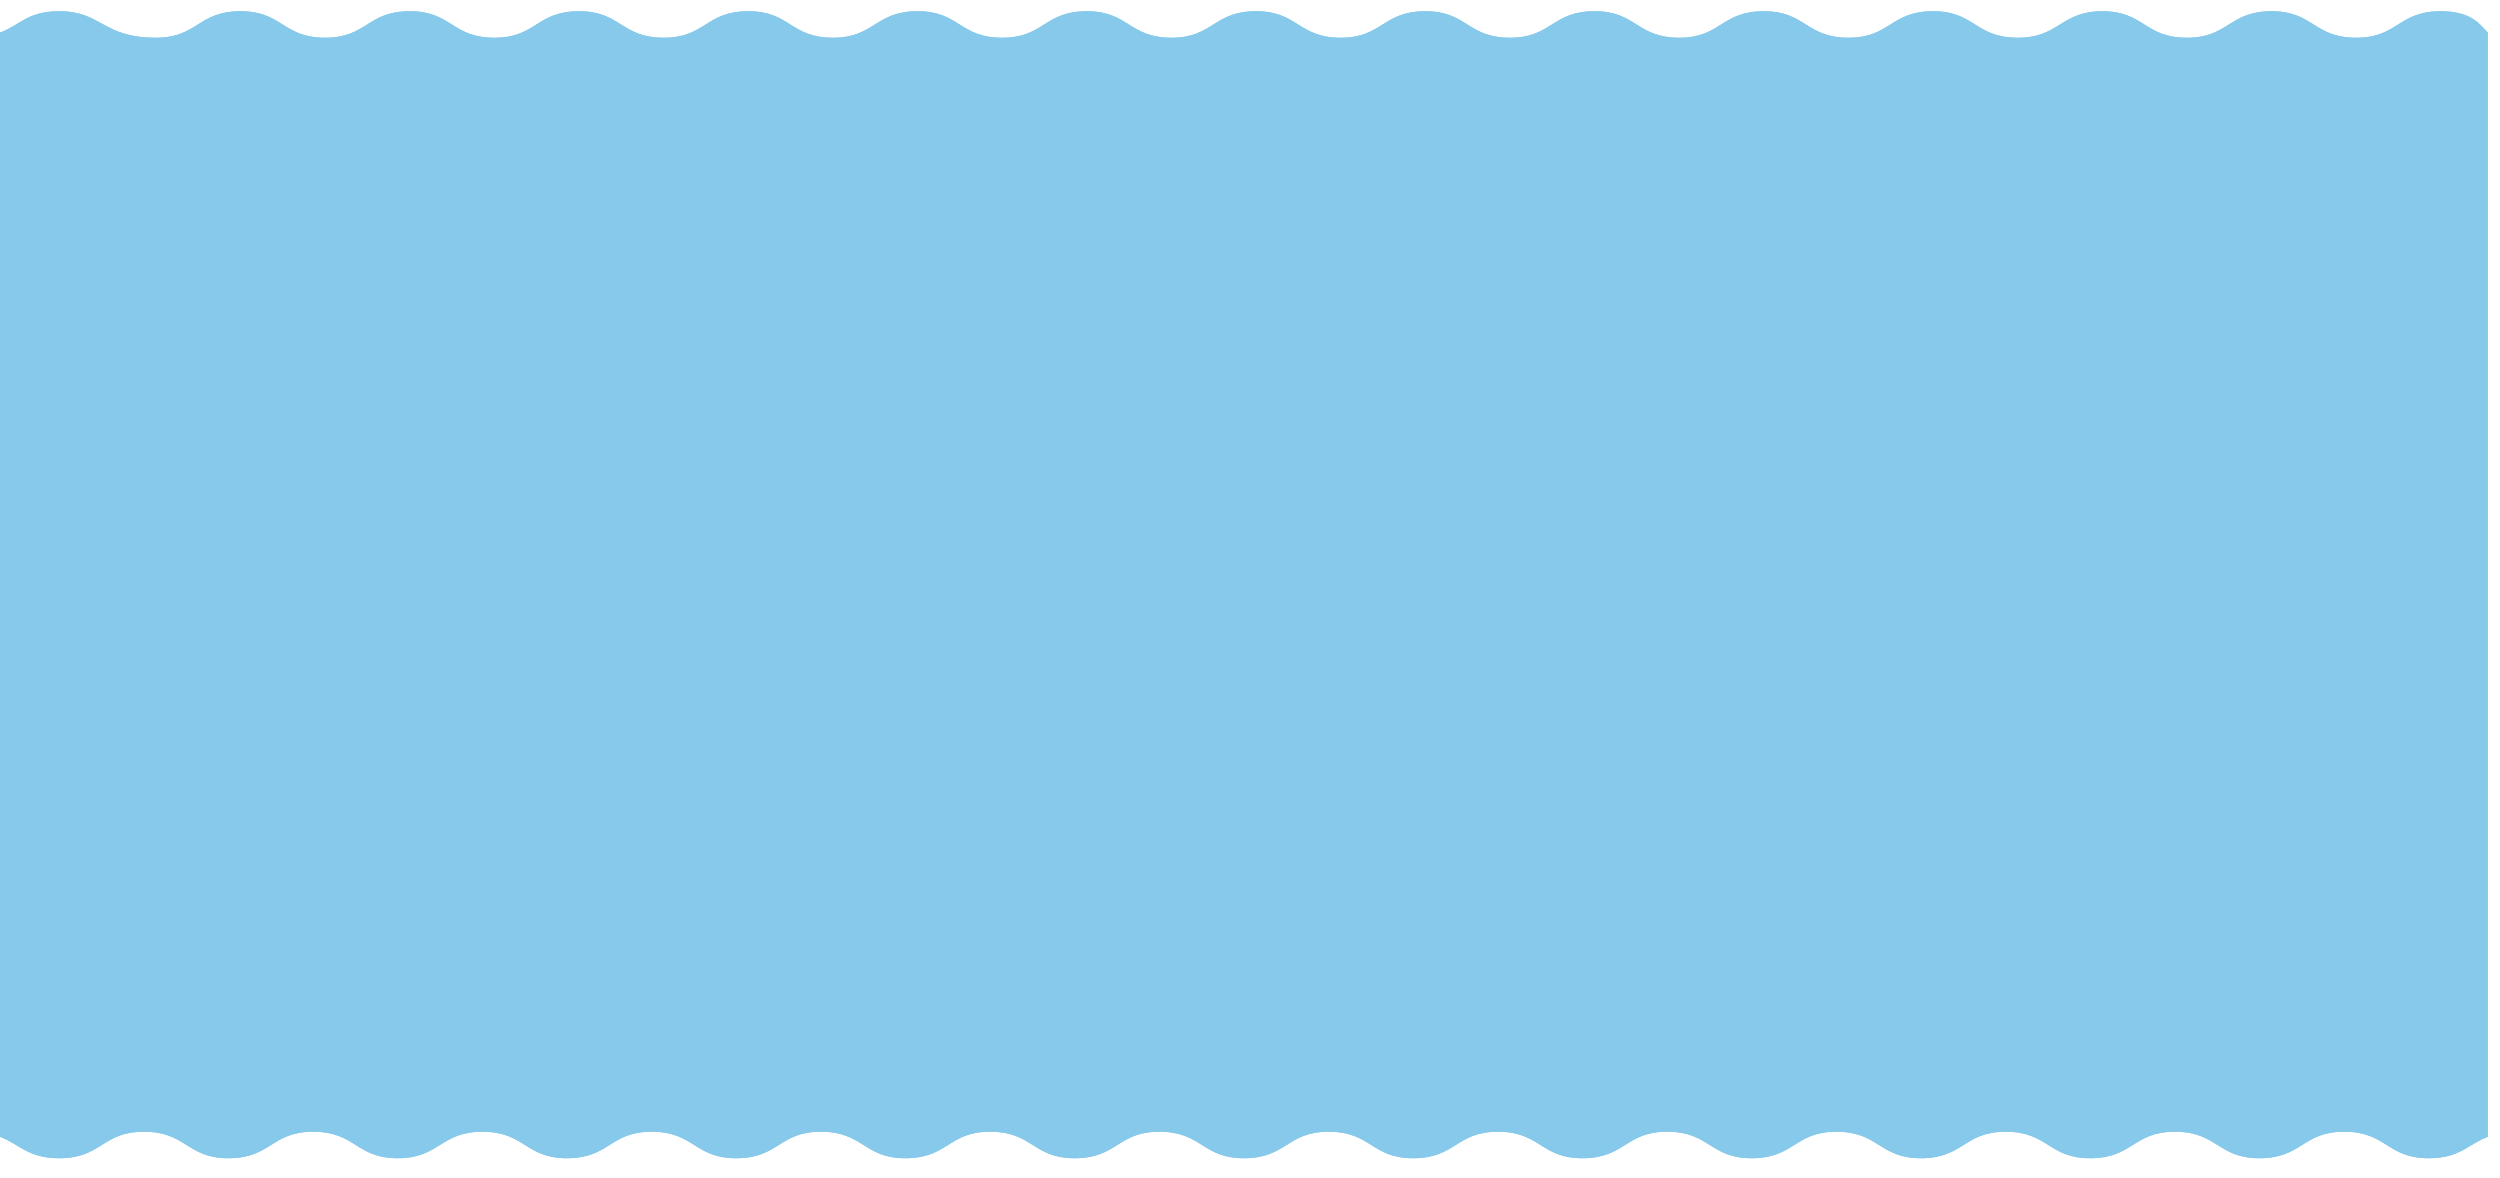 <?xml version="1.0" encoding="utf-8"?>
<!-- Generator: Adobe Illustrator 22.0.1, SVG Export Plug-In . SVG Version: 6.00 Build 0)  -->
<svg version="1.1" id="圖層_1" xmlns="http://www.w3.org/2000/svg" xmlns:xlink="http://www.w3.org/1999/xlink" x="0px" y="0px"
	 viewBox="0 0 245.2 115.5" style="enable-background:new 0 0 245.2 115.5;" xml:space="preserve">
<style type="text/css">
	.st0{fill:#86C9EA;}
</style>
<g>
	<path class="st0" d="M239.4,1.1c-4.2,0-4.2,2.6-8.3,2.6c-4.2,0-4.2-2.6-8.3-2.6c-4.2,0-4.2,2.6-8.3,2.6c-4.2,0-4.2-2.6-8.3-2.6
		s-4.2,2.6-8.3,2.6c-4.2,0-4.2-2.6-8.3-2.6c-4.2,0-4.2,2.6-8.3,2.6c-4.2,0-4.2-2.6-8.3-2.6c-4.2,0-4.2,2.6-8.3,2.6
		c-4.2,0-4.2-2.6-8.3-2.6c-4.2,0-4.2,2.6-8.3,2.6c-4.2,0-4.2-2.6-8.3-2.6c-4.2,0-4.2,2.6-8.3,2.6c-4.2,0-4.2-2.6-8.3-2.6
		c-4.2,0-4.2,2.6-8.3,2.6c-4.2,0-4.2-2.6-8.3-2.6c-4.2,0-4.2,2.6-8.3,2.6c-4.2,0-4.2-2.6-8.3-2.6c-4.2,0-4.2,2.6-8.3,2.6
		c-4.2,0-4.2-2.6-8.3-2.6c-4.2,0-4.2,2.6-8.3,2.6c-4.2,0-4.2-2.6-8.3-2.6c-4.2,0-4.2,2.6-8.3,2.6c-4.2,0-4.2-2.6-8.3-2.6
		c-4.2,0-4.2,2.6-8.3,2.6c-4.2,0-4.2-2.6-8.3-2.6c-4.2,0-4.2,2.6-8.3,2.6C10,3.7,10,1.1,5.8,1.1C2.7,1.1,1.9,2.5,0,3.2v29.9v48.5
		v29.9c1.9,0.7,2.7,2.1,5.8,2.1c4.2,0,4.2-2.6,8.3-2.6c4.2,0,4.2,2.6,8.3,2.6c4.2,0,4.2-2.6,8.3-2.6c4.2,0,4.2,2.6,8.3,2.6
		s4.2-2.6,8.3-2.6c4.2,0,4.2,2.6,8.3,2.6c4.2,0,4.2-2.6,8.3-2.6c4.2,0,4.2,2.6,8.3,2.6c4.2,0,4.2-2.6,8.3-2.6c4.2,0,4.2,2.6,8.3,2.6
		c4.2,0,4.2-2.6,8.3-2.6c4.2,0,4.2,2.6,8.3,2.6c4.2,0,4.2-2.6,8.3-2.6c4.2,0,4.2,2.6,8.3,2.6c4.2,0,4.2-2.6,8.3-2.6
		c4.2,0,4.2,2.6,8.3,2.6c4.2,0,4.2-2.6,8.3-2.6c4.2,0,4.2,2.6,8.3,2.6c4.2,0,4.2-2.6,8.3-2.6c4.2,0,4.2,2.6,8.3,2.6
		c4.2,0,4.2-2.6,8.3-2.6c4.2,0,4.2,2.6,8.3,2.6c4.2,0,4.2-2.6,8.3-2.6c4.2,0,4.2,2.6,8.3,2.6c4.2,0,4.2-2.6,8.3-2.6
		c4.2,0,4.2,2.6,8.3,2.6c4.2,0,4.2-2.6,8.3-2.6c4.2,0,4.2,2.6,8.3,2.6c3.1,0,3.9-1.4,5.8-2.1V81.6V33.1V3.2
		C243.3,2.5,242.5,1.1,239.4,1.1z"/>
	<path class="st0" d="M239.4,1.1c-4.2,0-4.2,2.6-8.3,2.6c-4.2,0-4.2-2.6-8.3-2.6c-4.2,0-4.2,2.6-8.3,2.6c-4.2,0-4.2-2.6-8.3-2.6
		s-4.2,2.6-8.3,2.6c-4.2,0-4.2-2.6-8.3-2.6c-4.2,0-4.2,2.6-8.3,2.6c-4.2,0-4.2-2.6-8.3-2.6c-4.2,0-4.2,2.6-8.3,2.6
		c-4.2,0-4.2-2.6-8.3-2.6c-4.2,0-4.2,2.6-8.3,2.6c-4.2,0-4.2-2.6-8.3-2.6c-4.2,0-4.2,2.6-8.3,2.6c-4.2,0-4.2-2.6-8.3-2.6
		c-4.2,0-4.2,2.6-8.3,2.6c-4.2,0-4.2-2.6-8.3-2.6c-4.2,0-4.2,2.6-8.3,2.6c-4.2,0-4.2-2.6-8.3-2.6c-4.2,0-4.2,2.6-8.3,2.6
		c-4.2,0-4.2-2.6-8.3-2.6c-4.2,0-4.2,2.6-8.3,2.6c-4.2,0-4.2-2.6-8.3-2.6c-4.2,0-4.2,2.6-8.3,2.6c-4.2,0-4.2-2.6-8.3-2.6
		c-4.2,0-4.2,2.6-8.3,2.6c-4.2,0-4.2-2.6-8.3-2.6c-4.2,0-4.2,2.6-8.3,2.6C10,3.7,10,1.1,5.8,1.1C2.7,1.1,1.9,2.5,0,3.2v29.9v48.5
		v29.9c1.9,0.7,2.7,2.1,5.8,2.1c4.2,0,4.2-2.6,8.3-2.6c4.2,0,4.2,2.6,8.3,2.6c4.2,0,4.2-2.6,8.3-2.6c4.2,0,4.2,2.6,8.3,2.6
		s4.2-2.6,8.3-2.6c4.2,0,4.2,2.6,8.3,2.6c4.2,0,4.2-2.6,8.3-2.6c4.2,0,4.2,2.6,8.3,2.6c4.2,0,4.2-2.6,8.3-2.6c4.2,0,4.2,2.6,8.3,2.6
		c4.2,0,4.2-2.6,8.3-2.6c4.2,0,4.2,2.6,8.3,2.6c4.2,0,4.2-2.6,8.3-2.6c4.2,0,4.2,2.6,8.3,2.6c4.2,0,4.2-2.6,8.3-2.6
		c4.2,0,4.2,2.6,8.3,2.6c4.2,0,4.2-2.6,8.3-2.6c4.2,0,4.2,2.6,8.3,2.6c4.2,0,4.2-2.6,8.3-2.6c4.2,0,4.2,2.6,8.3,2.6
		c4.2,0,4.2-2.6,8.3-2.6c4.2,0,4.2,2.6,8.3,2.6c4.2,0,4.2-2.6,8.3-2.6c4.2,0,4.2,2.6,8.3,2.6c4.2,0,4.2-2.6,8.3-2.6
		c4.2,0,4.2,2.6,8.3,2.6c4.2,0,4.2-2.6,8.3-2.6c4.2,0,4.2,2.6,8.3,2.6c3.1,0,3.9-1.4,5.8-2.1V81.6V33.1V3.2
		C243.3,2.5,242.5,1.1,239.4,1.1z"/>
</g>
</svg>
